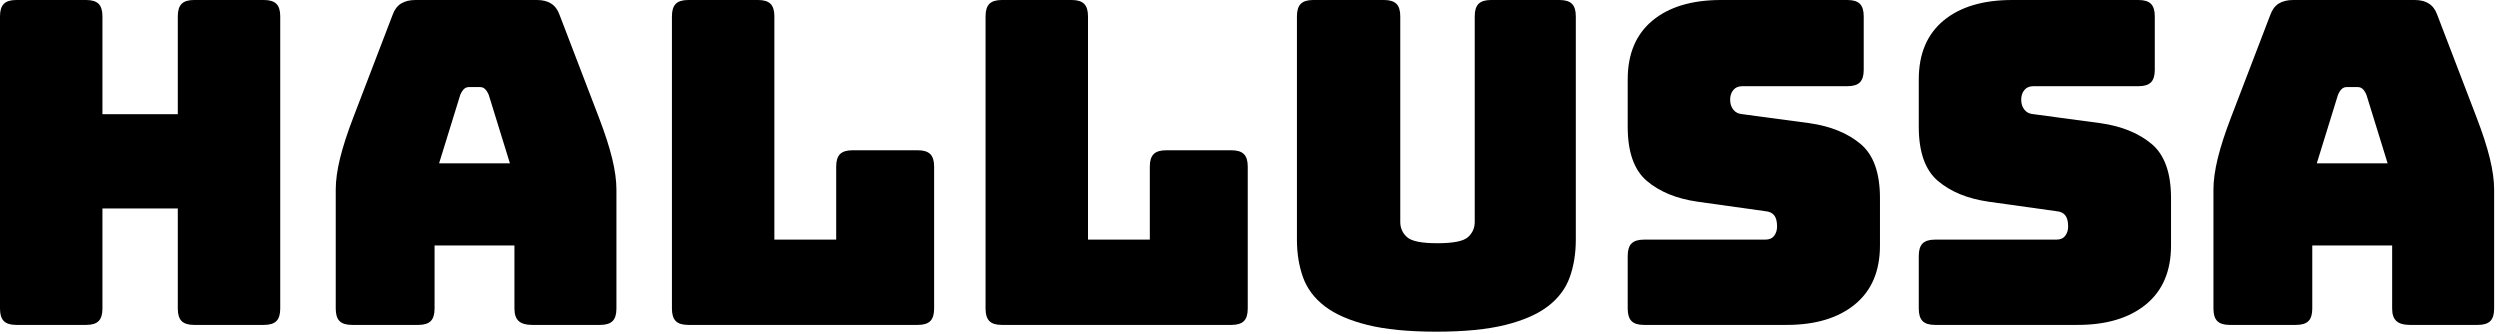 <?xml version="1.0" encoding="UTF-8" standalone="no"?>
<!DOCTYPE svg PUBLIC "-//W3C//DTD SVG 1.1//EN" "http://www.w3.org/Graphics/SVG/1.1/DTD/svg11.dtd">
<svg width="100%" height="100%" viewBox="0 0 277 37" version="1.1" xmlns="http://www.w3.org/2000/svg" xmlns:xlink="http://www.w3.org/1999/xlink" xml:space="preserve" xmlns:serif="http://www.serif.com/" style="fill-rule:evenodd;clip-rule:evenodd;stroke-linejoin:round;stroke-miterlimit:1.414;">
    <g transform="matrix(1,0,0,1,-600.859,-407.163)">
        <g>
            <path d="M610.409,443.163L602.659,443.163C602.026,443.163 601.568,443.022 601.284,442.738C601.001,442.455 600.859,441.997 600.859,441.363L600.859,408.963C600.859,408.33 601.001,407.872 601.284,407.588C601.568,407.305 602.026,407.163 602.659,407.163L610.409,407.163C611.043,407.163 611.501,407.305 611.784,407.588C612.068,407.872 612.209,408.33 612.209,408.963L612.209,419.813L620.559,419.813L620.559,408.963C620.559,408.33 620.701,407.872 620.984,407.588C621.268,407.305 621.726,407.163 622.359,407.163L630.109,407.163C630.743,407.163 631.201,407.305 631.484,407.588C631.768,407.872 631.909,408.33 631.909,408.963L631.909,441.363C631.909,441.997 631.768,442.455 631.484,442.738C631.201,443.022 630.743,443.163 630.109,443.163L622.359,443.163C621.726,443.163 621.268,443.022 620.984,442.738C620.701,442.455 620.559,441.997 620.559,441.363L620.559,430.263L612.209,430.263L612.209,441.363C612.209,441.997 612.068,442.455 611.784,442.738C611.501,443.022 611.043,443.163 610.409,443.163Z" style="fill-rule:nonzero;"/>
            <path d="M651.859,417.663L649.509,425.263L657.359,425.263L655.009,417.663C654.876,417.363 654.734,417.147 654.584,417.013C654.434,416.88 654.259,416.813 654.059,416.813L652.809,416.813C652.609,416.813 652.434,416.88 652.284,417.013C652.134,417.147 651.993,417.363 651.859,417.663ZM649.009,441.363C649.009,441.997 648.868,442.455 648.584,442.738C648.301,443.022 647.843,443.163 647.209,443.163L639.859,443.163C639.226,443.163 638.768,443.022 638.484,442.738C638.201,442.455 638.059,441.997 638.059,441.363L638.059,428.163C638.059,427.163 638.218,426.013 638.534,424.713C638.851,423.413 639.343,421.897 640.009,420.163L644.359,408.813C644.559,408.247 644.868,407.83 645.284,407.563C645.701,407.297 646.243,407.163 646.909,407.163L660.359,407.163C660.993,407.163 661.518,407.297 661.934,407.563C662.351,407.83 662.659,408.247 662.859,408.813L667.209,420.163C667.876,421.897 668.368,423.413 668.684,424.713C669.001,426.013 669.159,427.163 669.159,428.163L669.159,441.363C669.159,441.997 669.018,442.455 668.734,442.738C668.451,443.022 667.993,443.163 667.359,443.163L659.809,443.163C659.143,443.163 658.651,443.022 658.334,442.738C658.018,442.455 657.859,441.997 657.859,441.363L657.859,434.363L649.009,434.363L649.009,441.363Z" style="fill-rule:nonzero;"/>
            <path d="M702.559,443.163L677.109,443.163C676.476,443.163 676.018,443.022 675.734,442.738C675.451,442.455 675.309,441.997 675.309,441.363L675.309,408.963C675.309,408.33 675.451,407.872 675.734,407.588C676.018,407.305 676.476,407.163 677.109,407.163L684.859,407.163C685.493,407.163 685.951,407.305 686.234,407.588C686.518,407.872 686.659,408.33 686.659,408.963L686.659,433.713L693.509,433.713L693.509,425.613C693.509,424.98 693.651,424.522 693.934,424.238C694.218,423.955 694.676,423.813 695.309,423.813L702.559,423.813C703.193,423.813 703.651,423.955 703.934,424.238C704.218,424.522 704.359,424.98 704.359,425.613L704.359,441.363C704.359,441.997 704.218,442.455 703.934,442.738C703.651,443.022 703.193,443.163 702.559,443.163Z" style="fill-rule:nonzero;"/>
            <path d="M737.309,443.163L711.859,443.163C711.226,443.163 710.768,443.022 710.484,442.738C710.201,442.455 710.059,441.997 710.059,441.363L710.059,408.963C710.059,408.33 710.201,407.872 710.484,407.588C710.768,407.305 711.226,407.163 711.859,407.163L719.609,407.163C720.243,407.163 720.701,407.305 720.984,407.588C721.268,407.872 721.409,408.33 721.409,408.963L721.409,433.713L728.259,433.713L728.259,425.613C728.259,424.98 728.401,424.522 728.684,424.238C728.968,423.955 729.426,423.813 730.059,423.813L737.309,423.813C737.943,423.813 738.401,423.955 738.684,424.238C738.968,424.522 739.109,424.98 739.109,425.613L739.109,441.363C739.109,441.997 738.968,442.455 738.684,442.738C738.401,443.022 737.943,443.163 737.309,443.163Z" style="fill-rule:nonzero;"/>
            <path d="M775.459,433.713C775.459,435.247 775.234,436.638 774.784,437.888C774.334,439.138 773.534,440.205 772.384,441.088C771.234,441.972 769.659,442.663 767.659,443.163C765.659,443.663 763.109,443.913 760.009,443.913C756.909,443.913 754.359,443.663 752.359,443.163C750.359,442.663 748.784,441.972 747.634,441.088C746.484,440.205 745.684,439.138 745.234,437.888C744.784,436.638 744.559,435.247 744.559,433.713L744.559,408.963C744.559,408.33 744.701,407.872 744.984,407.588C745.268,407.305 745.726,407.163 746.359,407.163L754.209,407.163C754.843,407.163 755.301,407.305 755.584,407.588C755.868,407.872 756.009,408.33 756.009,408.963L756.009,431.763C756.009,432.43 756.259,432.988 756.759,433.438C757.259,433.888 758.376,434.113 760.109,434.113C761.876,434.113 763.009,433.888 763.509,433.438C764.009,432.988 764.259,432.43 764.259,431.763L764.259,408.963C764.259,408.33 764.401,407.872 764.684,407.588C764.968,407.305 765.426,407.163 766.059,407.163L773.659,407.163C774.293,407.163 774.751,407.305 775.034,407.588C775.318,407.872 775.459,408.33 775.459,408.963L775.459,433.713Z" style="fill-rule:nonzero;"/>
            <path d="M798.809,443.163L783.009,443.163C782.376,443.163 781.918,443.022 781.634,442.738C781.351,442.455 781.209,441.997 781.209,441.363L781.209,435.513C781.209,434.88 781.351,434.422 781.634,434.138C781.918,433.855 782.376,433.713 783.009,433.713L796.459,433.713C796.893,433.713 797.218,433.572 797.434,433.288C797.651,433.005 797.759,432.663 797.759,432.263C797.759,431.697 797.651,431.28 797.434,431.013C797.218,430.747 796.893,430.597 796.459,430.563L788.959,429.513C786.626,429.18 784.751,428.413 783.334,427.213C781.918,426.013 781.209,424.013 781.209,421.213L781.209,415.963C781.209,413.13 782.126,410.955 783.959,409.438C785.793,407.922 788.326,407.163 791.559,407.163L805.559,407.163C806.193,407.163 806.651,407.305 806.934,407.588C807.218,407.872 807.359,408.33 807.359,408.963L807.359,414.913C807.359,415.547 807.218,416.005 806.934,416.288C806.651,416.572 806.193,416.713 805.559,416.713L793.909,416.713C793.476,416.713 793.143,416.855 792.909,417.138C792.676,417.422 792.559,417.78 792.559,418.213C792.559,418.647 792.676,419.013 792.909,419.313C793.143,419.613 793.476,419.78 793.909,419.813L801.359,420.813C803.693,421.147 805.576,421.913 807.009,423.113C808.443,424.313 809.159,426.313 809.159,429.113L809.159,434.363C809.159,437.197 808.234,439.372 806.384,440.888C804.534,442.405 802.009,443.163 798.809,443.163Z" style="fill-rule:nonzero;"/>
            <path d="M831.059,443.163L815.259,443.163C814.626,443.163 814.168,443.022 813.884,442.738C813.601,442.455 813.459,441.997 813.459,441.363L813.459,435.513C813.459,434.88 813.601,434.422 813.884,434.138C814.168,433.855 814.626,433.713 815.259,433.713L828.709,433.713C829.143,433.713 829.468,433.572 829.684,433.288C829.901,433.005 830.009,432.663 830.009,432.263C830.009,431.697 829.901,431.28 829.684,431.013C829.468,430.747 829.143,430.597 828.709,430.563L821.209,429.513C818.876,429.18 817.001,428.413 815.584,427.213C814.168,426.013 813.459,424.013 813.459,421.213L813.459,415.963C813.459,413.13 814.376,410.955 816.209,409.438C818.043,407.922 820.576,407.163 823.809,407.163L837.809,407.163C838.443,407.163 838.901,407.305 839.184,407.588C839.468,407.872 839.609,408.33 839.609,408.963L839.609,414.913C839.609,415.547 839.468,416.005 839.184,416.288C838.901,416.572 838.443,416.713 837.809,416.713L826.159,416.713C825.726,416.713 825.393,416.855 825.159,417.138C824.926,417.422 824.809,417.78 824.809,418.213C824.809,418.647 824.926,419.013 825.159,419.313C825.393,419.613 825.726,419.78 826.159,419.813L833.609,420.813C835.943,421.147 837.826,421.913 839.259,423.113C840.693,424.313 841.409,426.313 841.409,429.113L841.409,434.363C841.409,437.197 840.484,439.372 838.634,440.888C836.784,442.405 834.259,443.163 831.059,443.163Z" style="fill-rule:nonzero;"/>
            <path d="M859.909,417.663L857.559,425.263L865.409,425.263L863.059,417.663C862.926,417.363 862.784,417.147 862.634,417.013C862.484,416.88 862.309,416.813 862.109,416.813L860.859,416.813C860.659,416.813 860.484,416.88 860.334,417.013C860.184,417.147 860.043,417.363 859.909,417.663ZM857.059,441.363C857.059,441.997 856.918,442.455 856.634,442.738C856.351,443.022 855.893,443.163 855.259,443.163L847.909,443.163C847.276,443.163 846.818,443.022 846.534,442.738C846.251,442.455 846.109,441.997 846.109,441.363L846.109,428.163C846.109,427.163 846.268,426.013 846.584,424.713C846.901,423.413 847.393,421.897 848.059,420.163L852.409,408.813C852.609,408.247 852.918,407.83 853.334,407.563C853.751,407.297 854.293,407.163 854.959,407.163L868.409,407.163C869.043,407.163 869.568,407.297 869.984,407.563C870.401,407.83 870.709,408.247 870.909,408.813L875.259,420.163C875.926,421.897 876.418,423.413 876.734,424.713C877.051,426.013 877.209,427.163 877.209,428.163L877.209,441.363C877.209,441.997 877.068,442.455 876.784,442.738C876.501,443.022 876.043,443.163 875.409,443.163L867.859,443.163C867.193,443.163 866.701,443.022 866.384,442.738C866.068,442.455 865.909,441.997 865.909,441.363L865.909,434.363L857.059,434.363L857.059,441.363Z" style="fill-rule:nonzero;"/>
        </g>
    </g>
</svg>
